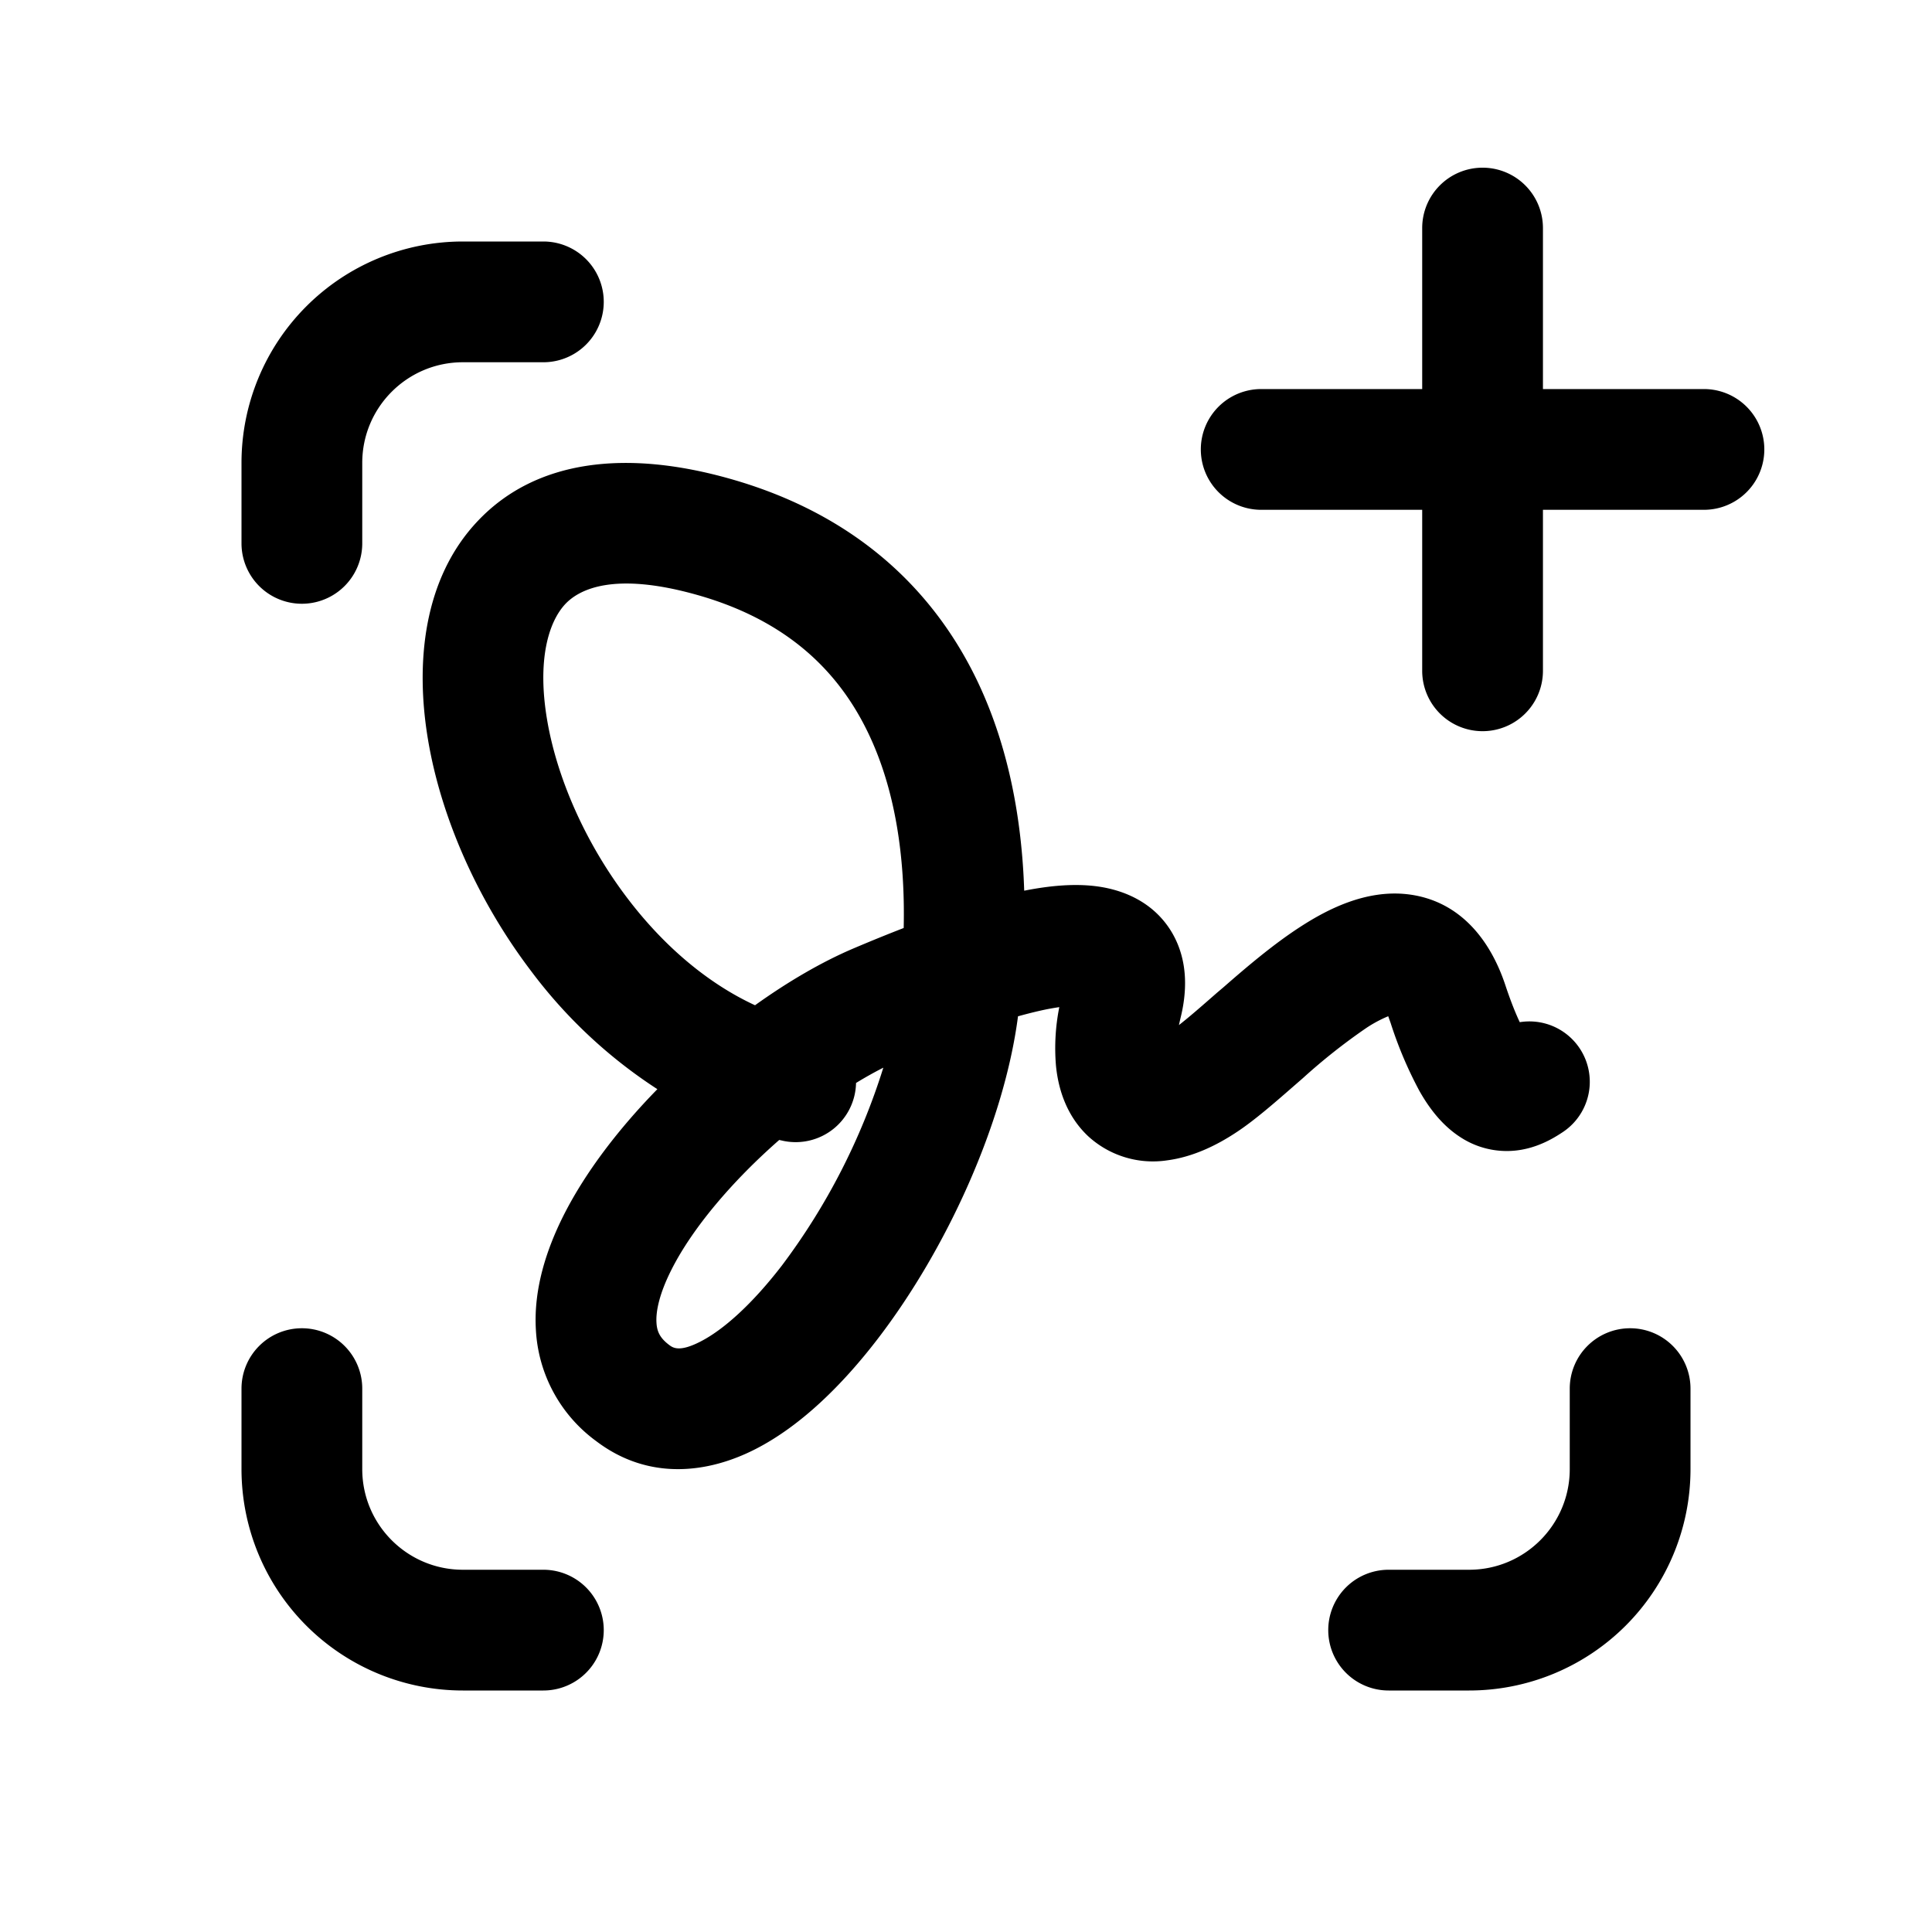 <svg xmlns="http://www.w3.org/2000/svg" width="24" height="24" fill="none" class="persona-icon" viewBox="0 0 24 24"><path fill="currentColor" fill-rule="evenodd" d="M18.417 2.083a.75.75 0 0 1 .75.75v2h2a.75.75 0 0 1 0 1.5h-2v2a.75.75 0 0 1-1.5 0v-2h-2a.75.75 0 1 1 0-1.5h2v-2a.75.75 0 0 1 .75-.75M3 5.75A2.75 2.75 0 0 1 5.75 3h1a.75.75 0 0 1 0 1.5h-1c-.69 0-1.25.56-1.25 1.25v1a.75.75 0 0 1-1.5 0zm5.166 7.78A6.1 6.1 0 0 1 6.6 12.066c-.663-.872-1.12-1.905-1.283-2.877-.159-.944-.063-2 .62-2.719.72-.76 1.84-.89 3.14-.52 1.534.436 2.518 1.362 3.07 2.523.383.808.547 1.704.576 2.591h.003c.304-.06.627-.094.925-.05.305.045.684.19.91.575.21.362.179.76.102 1.065l-.018.08c.122-.095.275-.228.471-.4l.086-.073c.277-.242.618-.534.964-.756.316-.203.796-.457 1.32-.396.645.076 1.026.564 1.213 1.126.068.205.129.355.18.463a.75.75 0 0 1 .535 1.365c-.08.053-.248.162-.467.21a1.05 1.05 0 0 1-.803-.145c-.228-.146-.39-.361-.512-.577a5 5 0 0 1-.357-.843l-.03-.084a1.6 1.6 0 0 0-.268.143 7.4 7.4 0 0 0-.791.625l-.093.081c-.236.206-.502.44-.73.59-.26.173-.553.31-.862.351a1.19 1.19 0 0 1-.984-.3c-.27-.254-.373-.591-.4-.883a2.6 2.6 0 0 1 .042-.72q-.063.009-.143.024-.165.033-.37.09c-.174 1.336-.892 2.9-1.745 4.01-.434.565-.95 1.076-1.514 1.365-.588.302-1.328.398-1.981-.098a1.83 1.83 0 0 1-.749-1.383c-.03-.502.129-.994.346-1.425.275-.543.691-1.081 1.163-1.564M3.75 16.5a.75.75 0 0 1 .75.75v1c0 .69.56 1.25 1.25 1.25h1a.75.75 0 0 1 0 1.5h-1A2.75 2.75 0 0 1 3 18.25v-1a.75.75 0 0 1 .75-.75m16.5 0a.75.75 0 0 1 .75.75v1A2.75 2.75 0 0 1 18.25 21h-1a.75.75 0 0 1 0-1.5h1c.69 0 1.25-.56 1.25-1.25v-1a.75.75 0 0 1 .75-.75M9.68 14.161c-.58.508-1.076 1.091-1.338 1.61-.152.3-.196.52-.187.66.006.105.039.187.157.276.048.037.13.092.39-.042.284-.145.64-.463 1.01-.943a8.1 8.1 0 0 0 1.261-2.459 5 5 0 0 0-.339.19.75.75 0 0 1-.9.72zm-.3-1.674c.405-.29.824-.536 1.224-.706q.32-.136.622-.253c.02-.889-.108-1.724-.435-2.41-.369-.778-1.012-1.41-2.125-1.726-1.04-.295-1.47-.071-1.642.11-.21.223-.353.696-.228 1.438.12.713.469 1.523.998 2.218.444.585.989 1.054 1.586 1.33m7.823.063.008.01q-.008-.011-.008-.01" clip-rule="evenodd"/></svg>